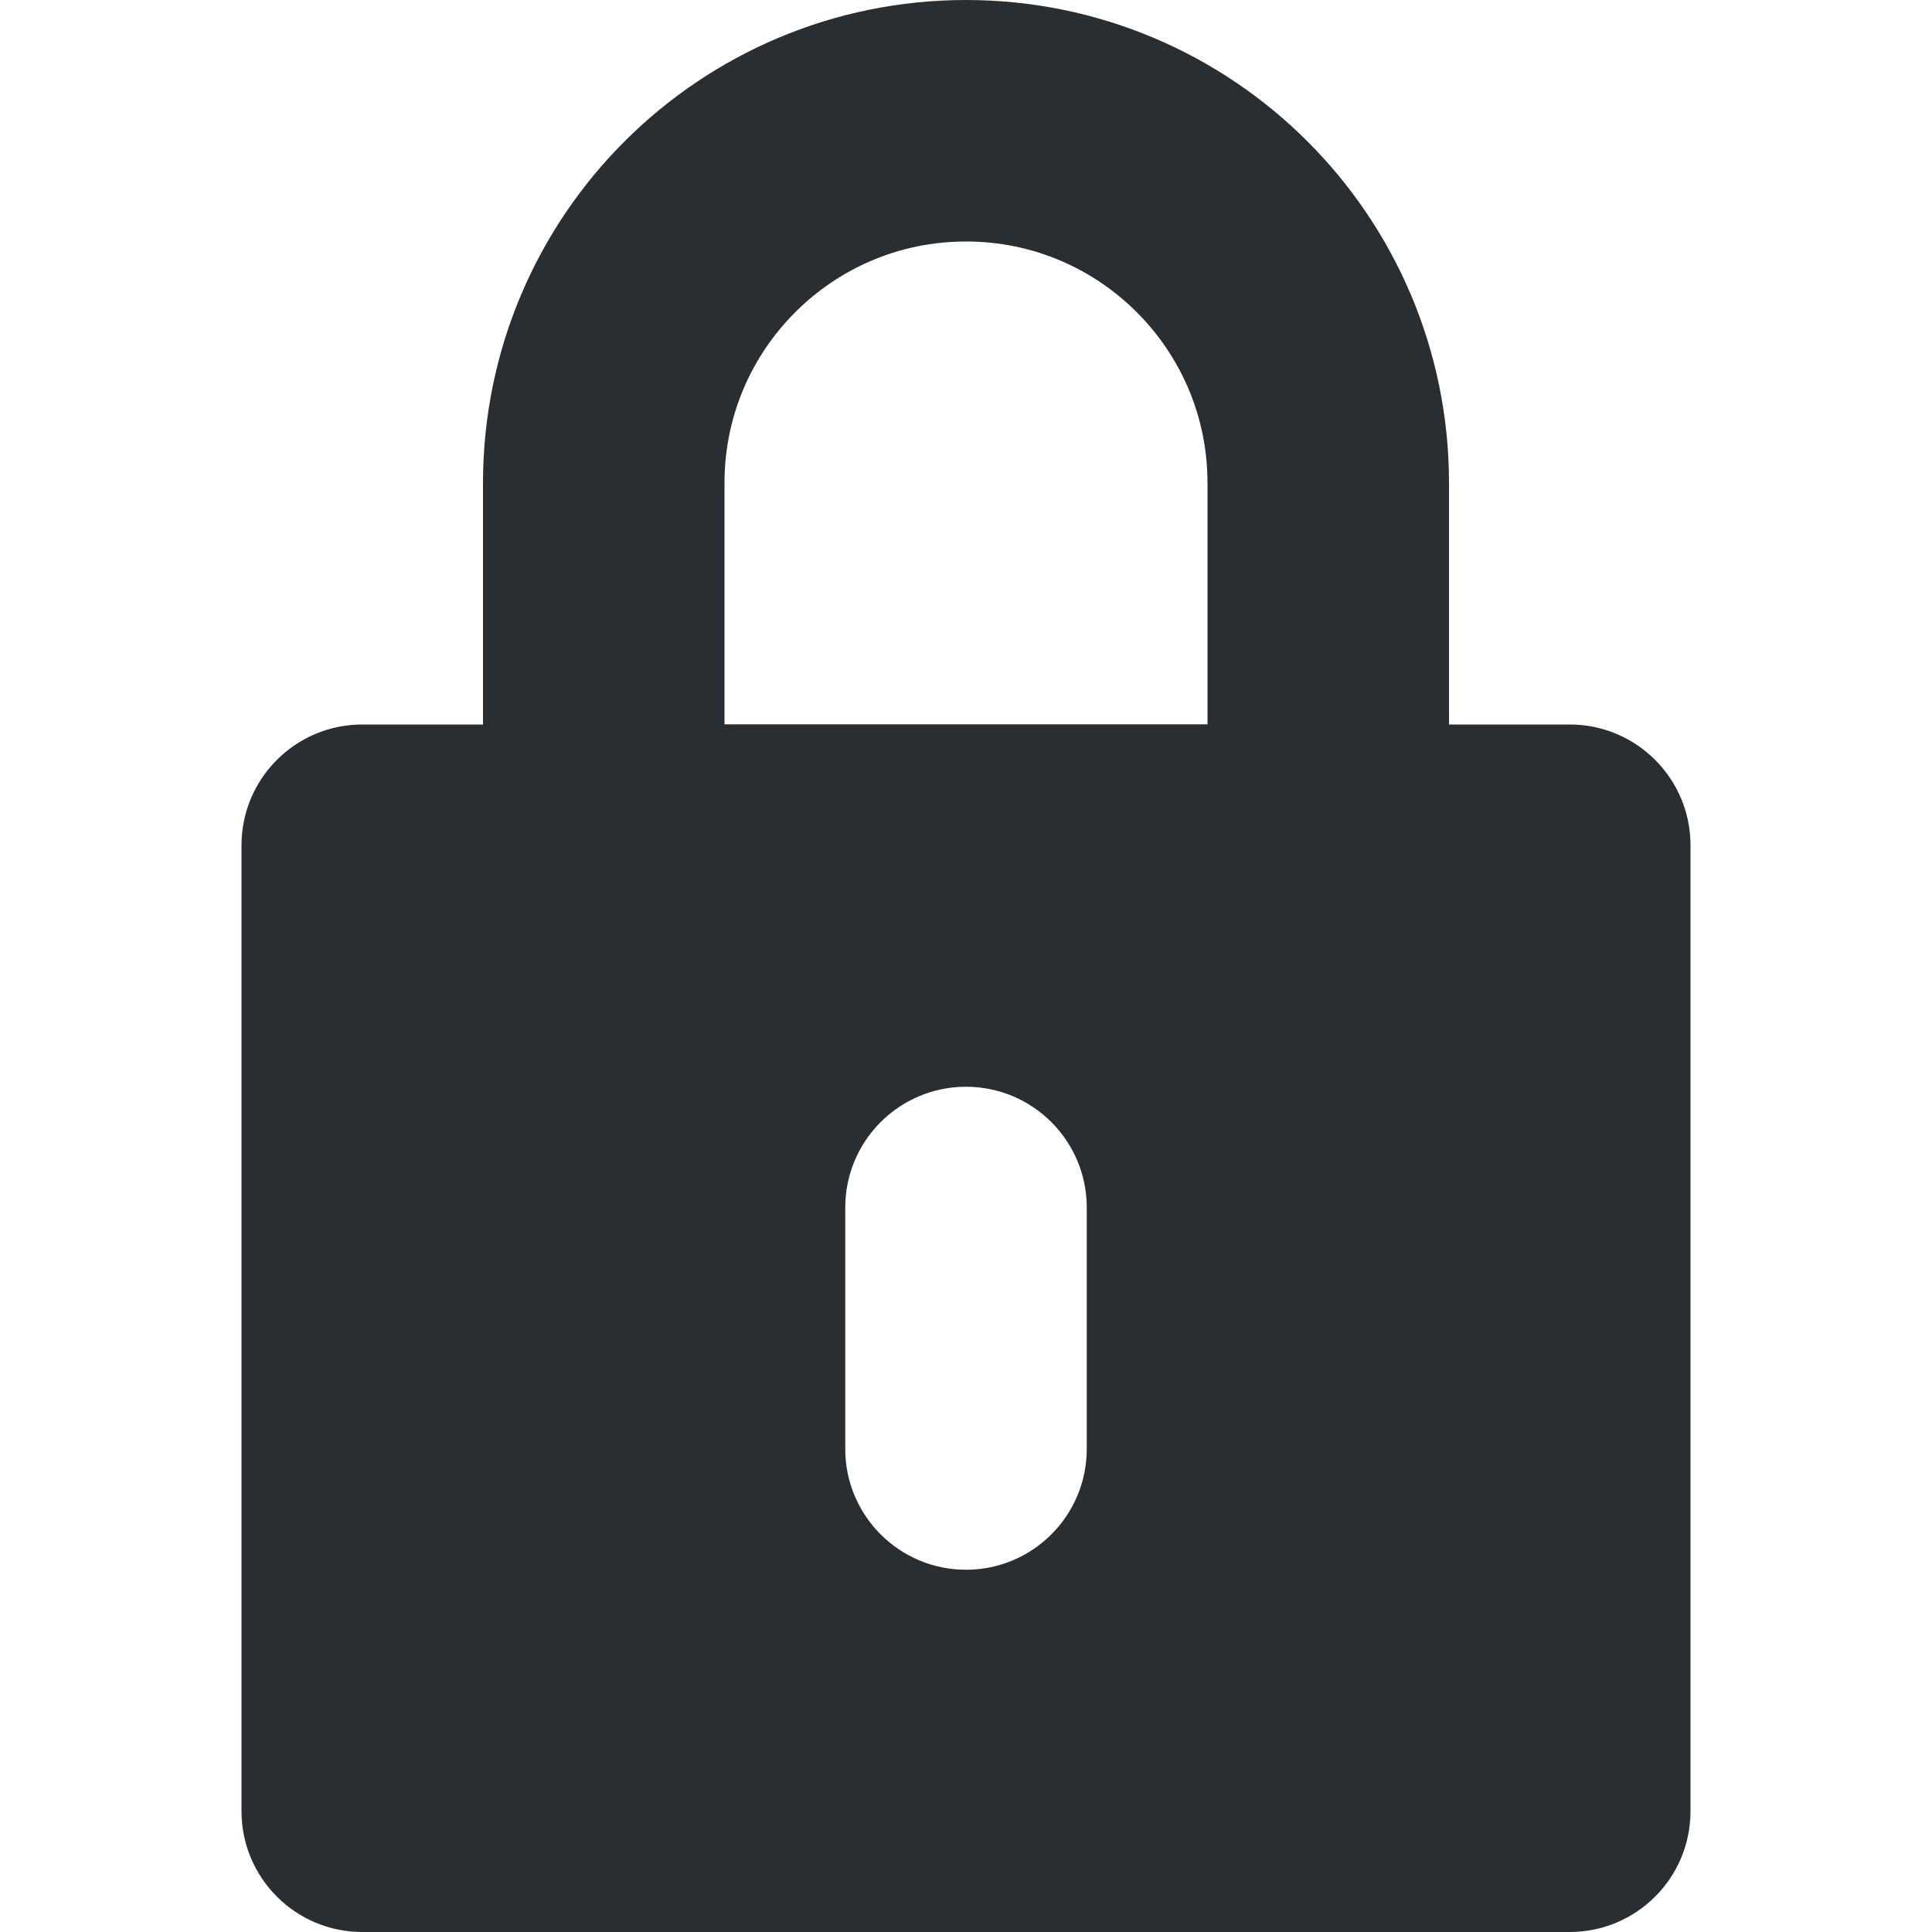 <svg height="16" viewBox="0 0 16 16" width="16" xmlns="http://www.w3.org/2000/svg"><g fill="none" fill-rule="evenodd"><path d="m8 1c1.657 0 3 1.343 3 3v3h-6v-3c0-1.657 1.343-3 3-3z" stroke="#292e33" stroke-width="2"/><path d="m13 6c.552 0 1 .448 1 1v8c0 .552-.448 1-1 1h-10c-.552 0-1-.448-1-1v-8c0-.552.448-1 1-1zm-5 3c-.552 0-1 .448-1 1v2c0 .552.448 1 1 1s1-.448 1-1v-2c0-.552-.448-1-1-1z" fill="#292e33"/></g></svg>